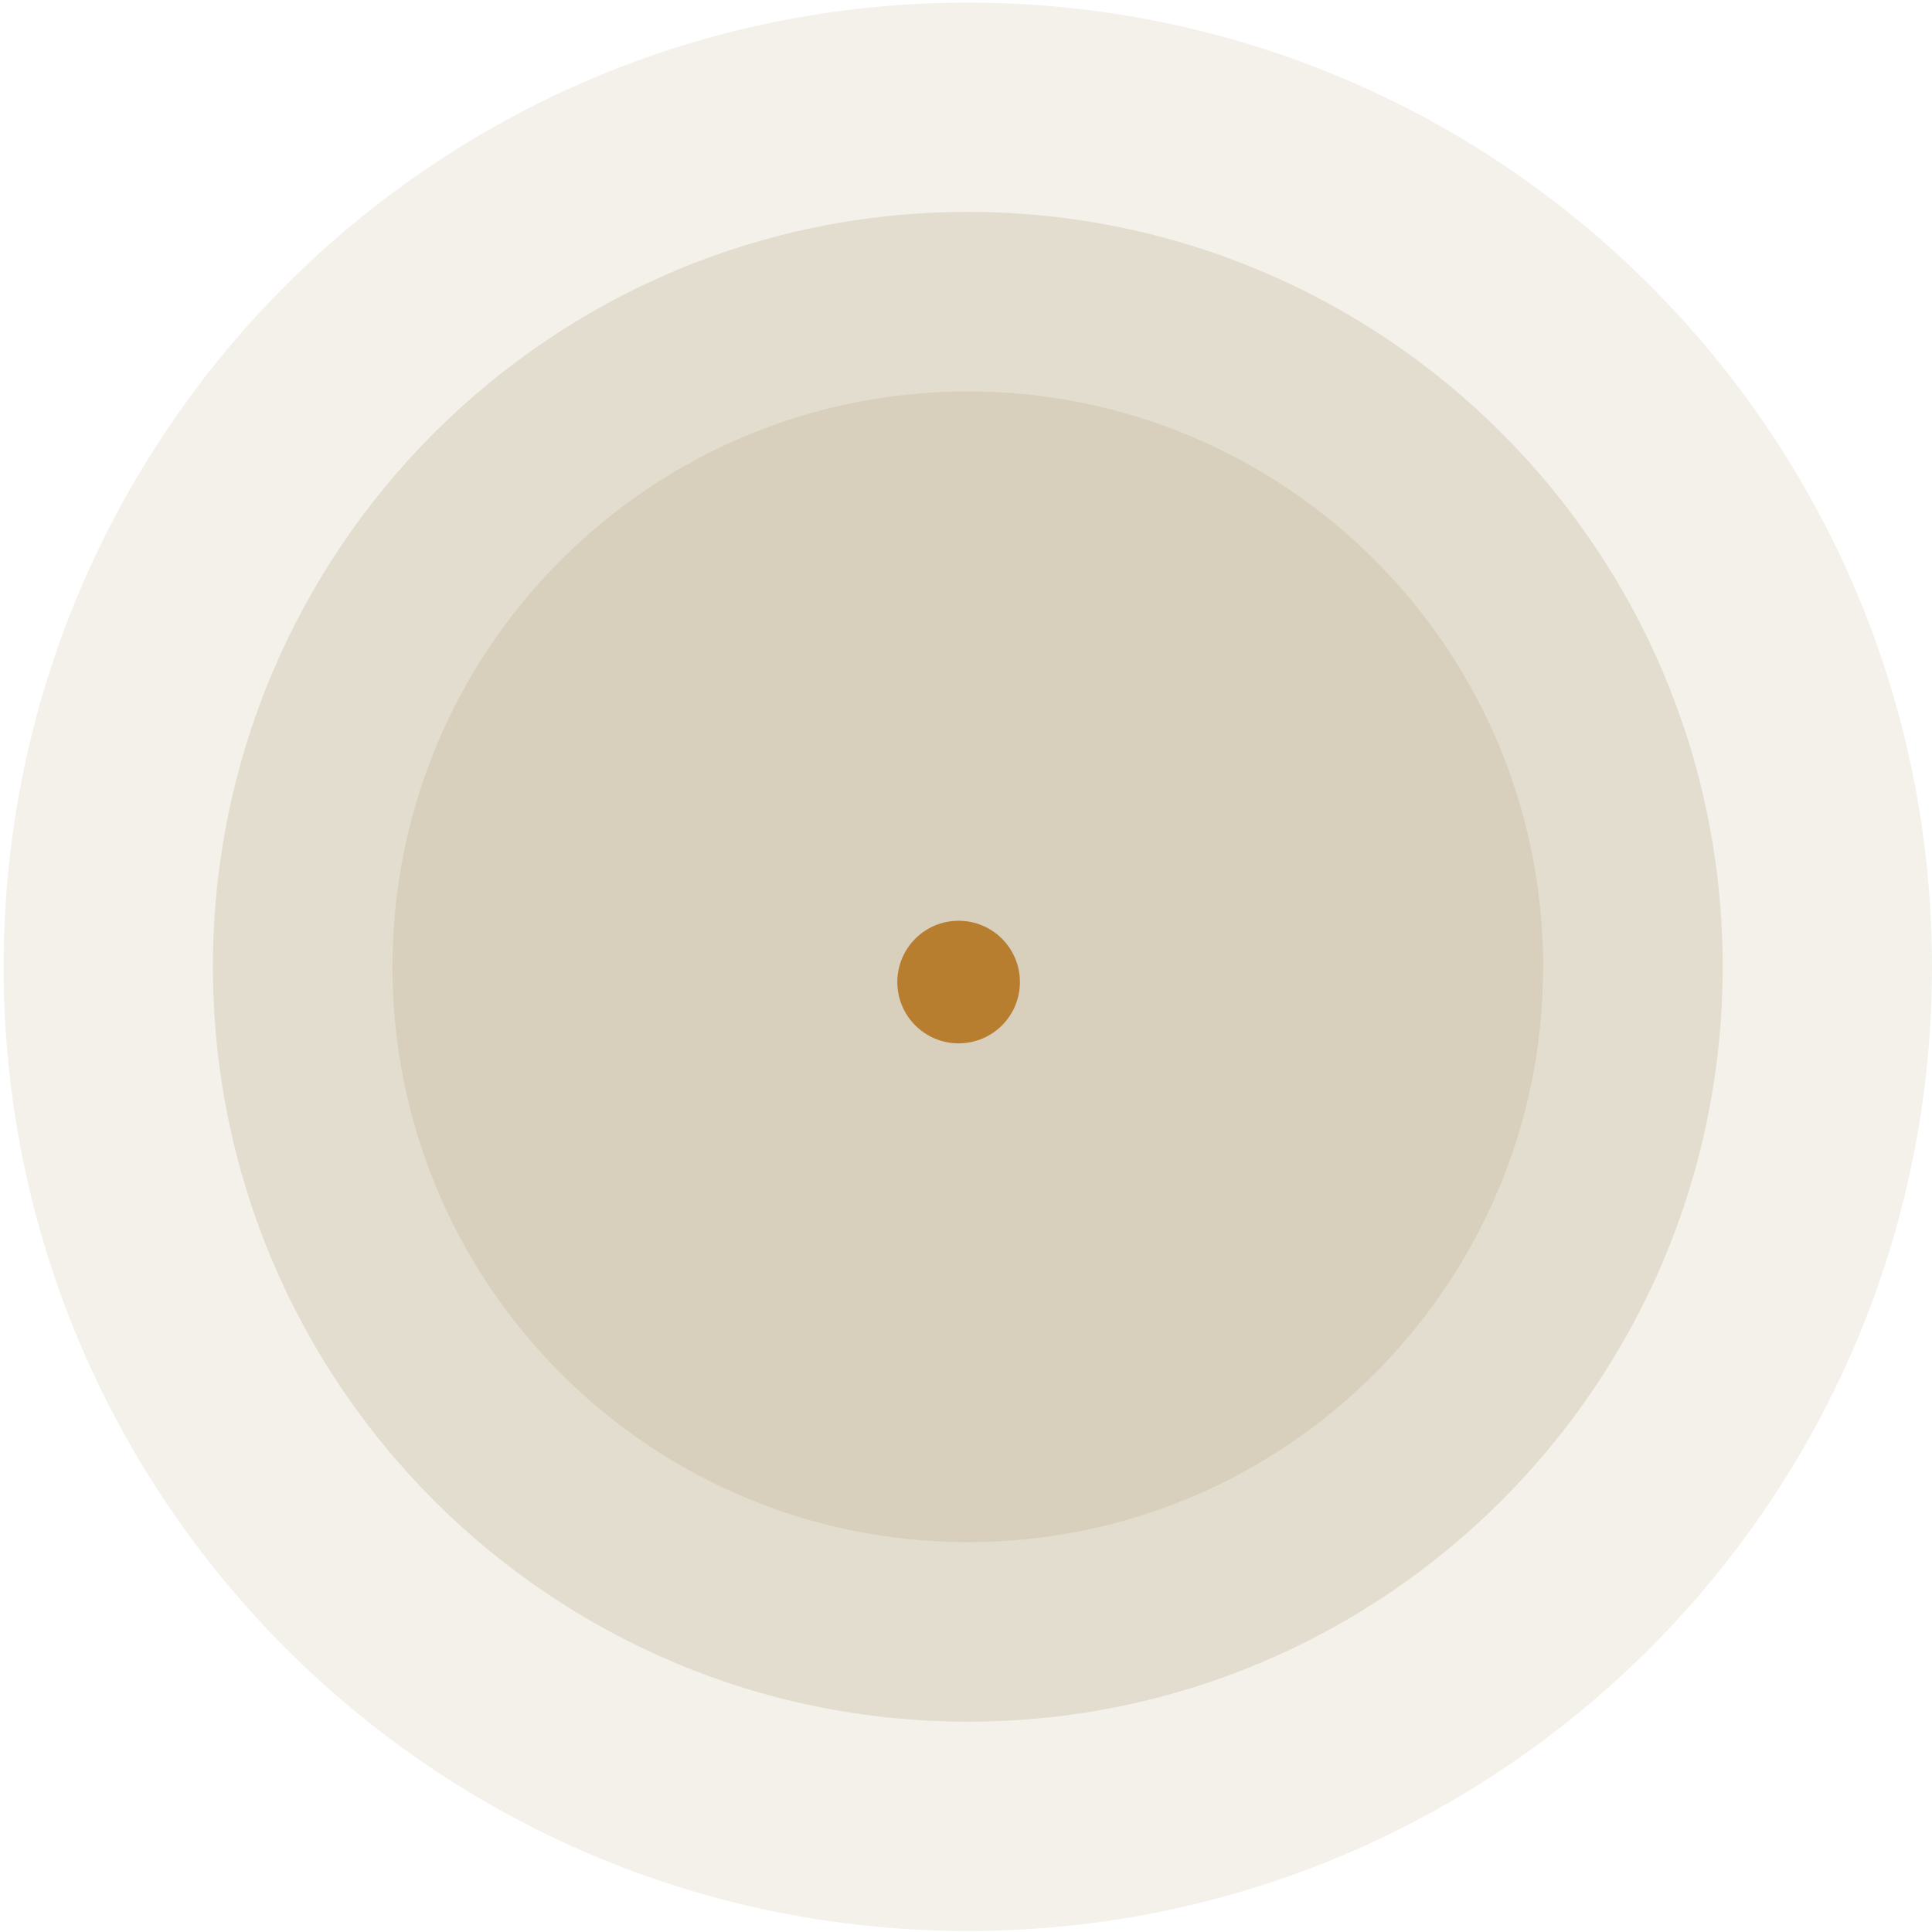 <svg width="239" height="239" viewBox="0 0 239 239" fill="none" xmlns="http://www.w3.org/2000/svg">
<path opacity="0.21" d="M119.724 238.874C185.597 238.874 238.999 185.472 238.999 119.599C238.999 53.725 185.597 0.323 119.724 0.323C53.85 0.323 0.448 53.725 0.448 119.599C0.448 185.472 53.85 238.874 119.724 238.874Z" fill="#C6BA9B"/>
<path opacity="0.367" d="M119.723 212.982C171.298 212.982 213.107 171.173 213.107 119.599C213.107 68.024 171.298 26.215 119.723 26.215C68.149 26.215 26.34 68.024 26.34 119.599C26.34 171.173 68.149 212.982 119.723 212.982Z" fill="#C6BA9B"/>
<path opacity="0.367" d="M119.724 190.774C159.033 190.774 190.899 158.908 190.899 119.599C190.899 80.289 159.033 48.423 119.724 48.423C80.415 48.423 48.548 80.289 48.548 119.599C48.548 158.908 80.415 190.774 119.724 190.774Z" fill="#C6BA9B"/>
<path d="M118.588 129.07C122.776 129.07 126.171 125.675 126.171 121.486C126.171 117.298 122.776 113.903 118.588 113.903C114.399 113.903 111.004 117.298 111.004 121.486C111.004 125.675 114.399 129.07 118.588 129.07Z" fill="#B77E30"/>
</svg>
